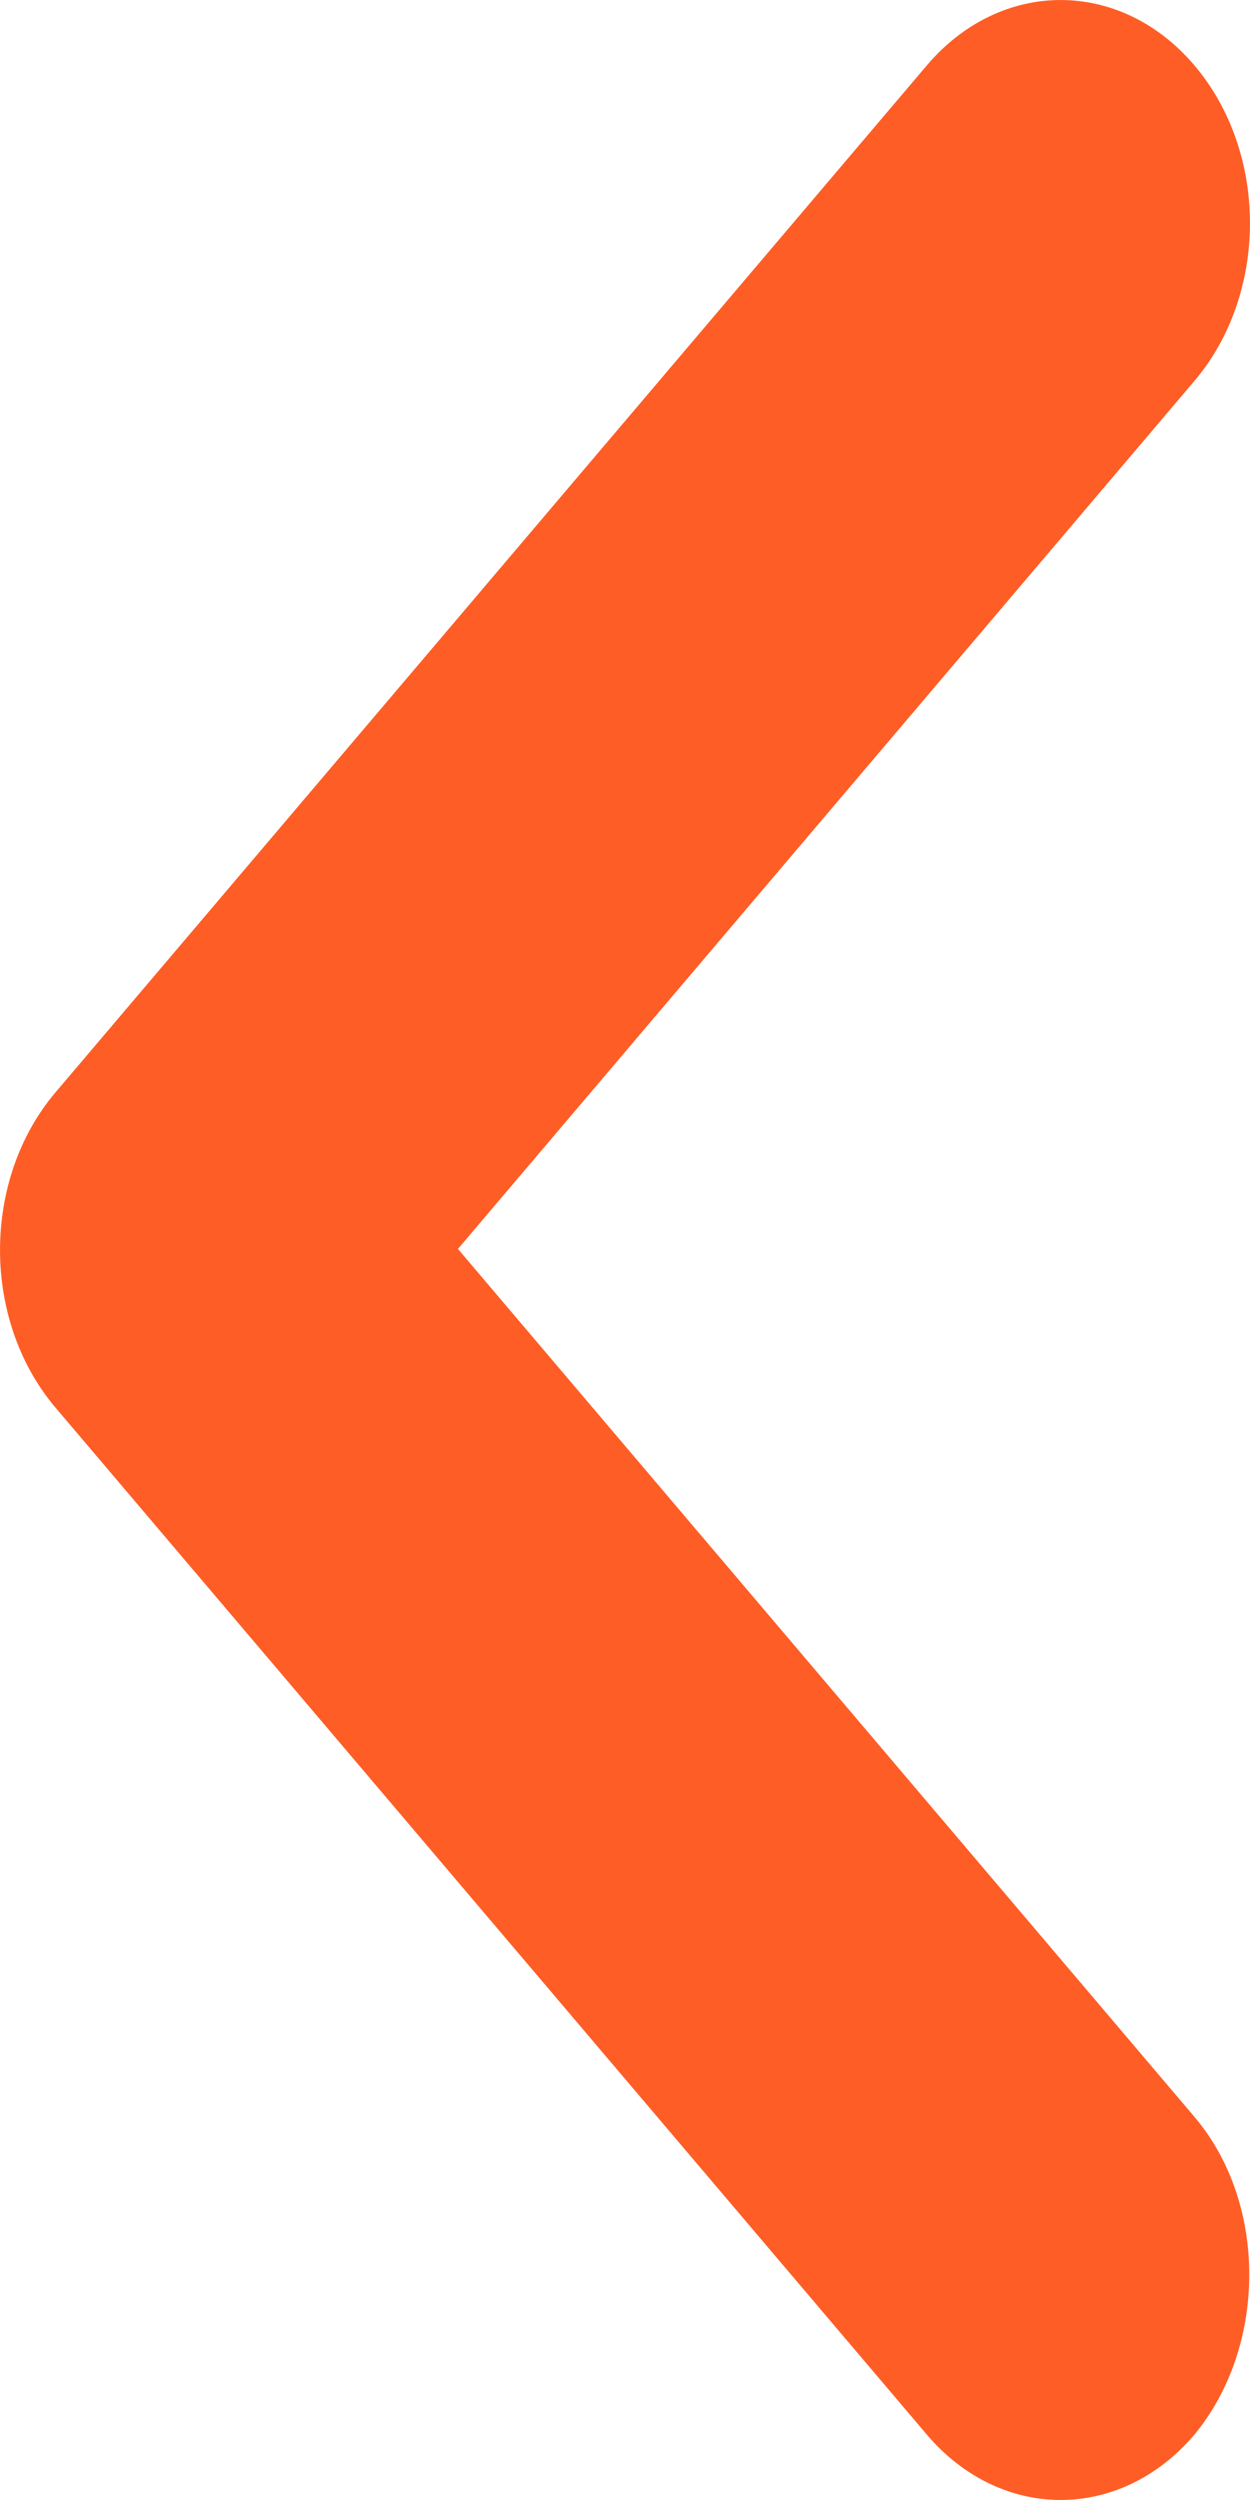 <svg width="14" height="28" viewBox="0 0 14 28" fill="none" xmlns="http://www.w3.org/2000/svg">
<path d="M13.378 23.709L5.129 13.988L13.378 4.266C14.207 3.289 14.207 1.71 13.378 0.733C12.549 -0.244 11.21 -0.244 10.38 0.733L0.622 12.234C-0.207 13.211 -0.207 14.789 0.622 15.766L10.38 27.267C11.21 28.244 12.549 28.244 13.378 27.267C14.186 26.29 14.207 24.686 13.378 23.709Z" fill="#FF5D26" fill-opacity="1"/>
</svg>
